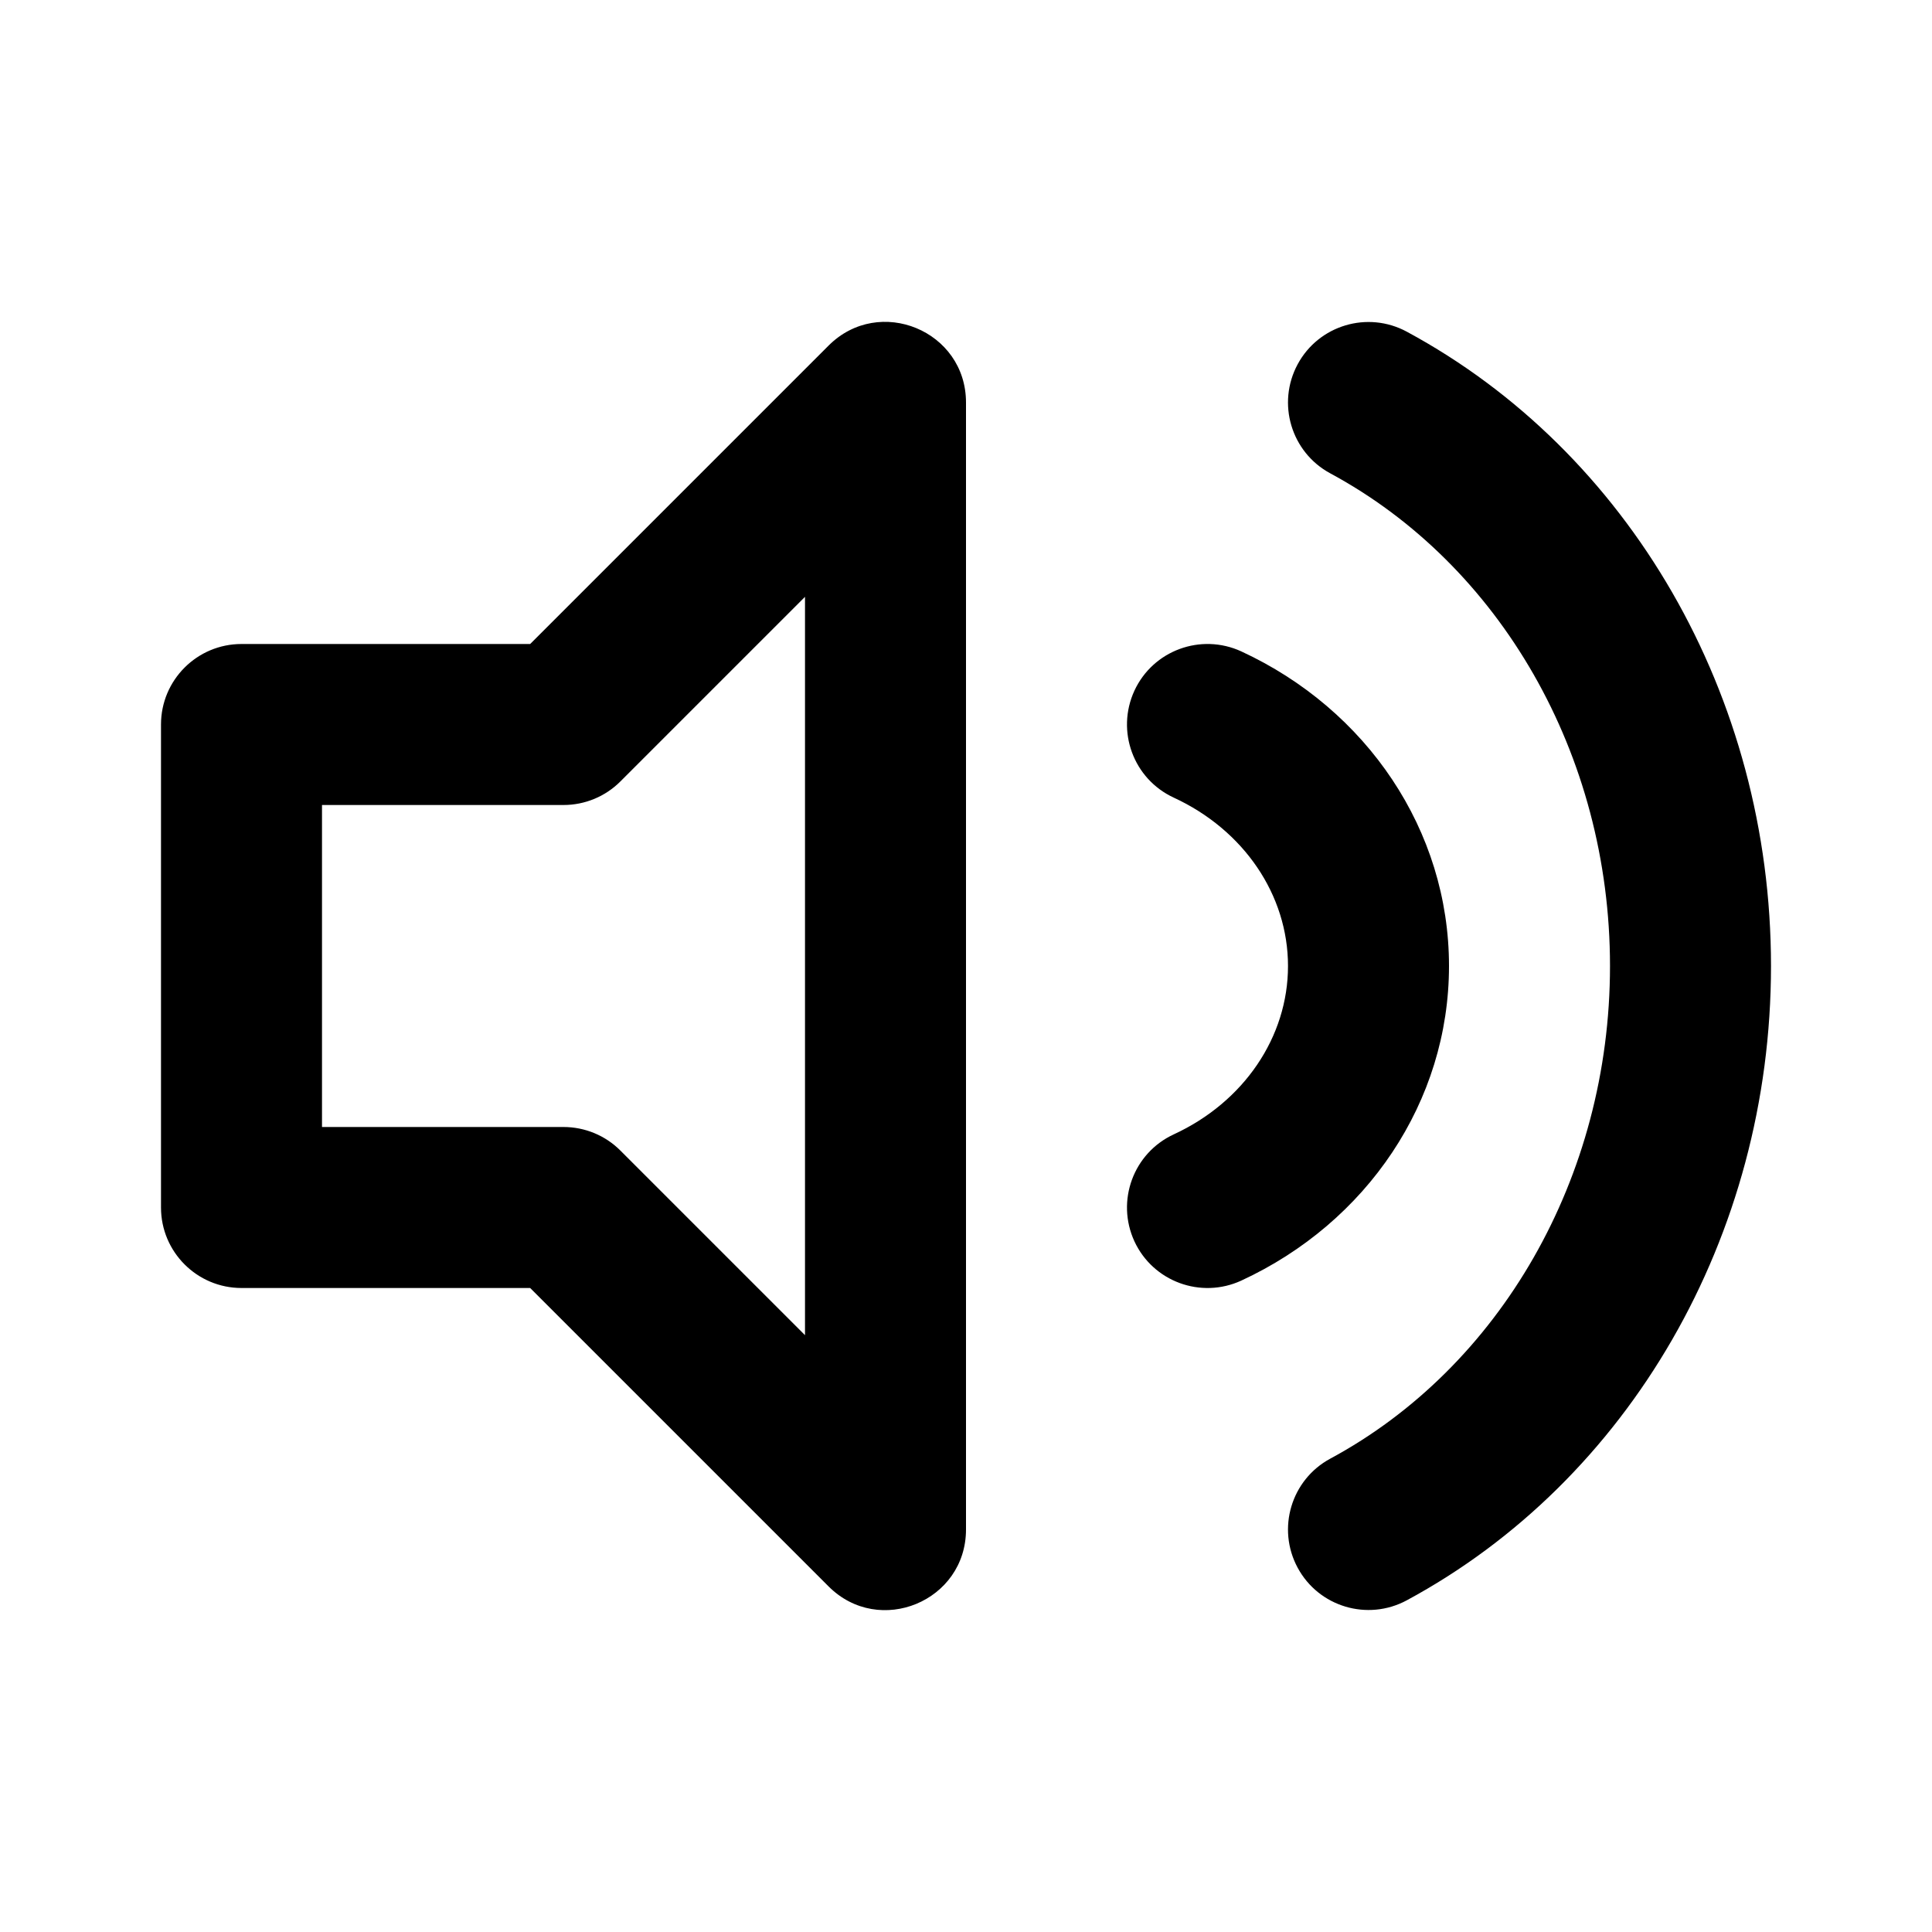 <?xml version="1.0" encoding="utf-8"?><!-- Uploaded to: SVG Repo, www.svgrepo.com, Generator: SVG Repo Mixer Tools -->
<svg fill="#000000" width="800px" height="800px" viewBox="0 0 24 24" xmlns="http://www.w3.org/2000/svg">
  <path fill-rule="evenodd" d="M12,5 L12,19 C12,19.891 10.923,20.337 10.293,19.707 L6.586,16 L3,16 C2.448,16 2,15.552 2,15 L2,9 C2,8.448 2.448,8 3,8 L6.586,8 L10.293,4.293 C10.923,3.663 12,4.109 12,5 Z M16.12,4.525 C16.382,4.039 16.989,3.858 17.475,4.12 C20.232,5.607 22,8.639 22,12 C22,15.361 20.232,18.393 17.475,19.88 C16.989,20.142 16.382,19.961 16.12,19.475 C15.858,18.989 16.039,18.382 16.525,18.12 C18.628,16.986 20,14.633 20,12 C20,9.367 18.628,7.014 16.525,5.88 C16.039,5.618 15.858,5.011 16.12,4.525 Z M10,7.414 L7.707,9.707 C7.52,9.895 7.265,10 7,10 L4,10 L4,14 L7,14 C7.265,14 7.52,14.105 7.707,14.293 L10,16.586 L10,7.414 Z M14.092,8.58 C14.324,8.079 14.918,7.861 15.42,8.092 C16.979,8.813 18,10.314 18,12 C18,13.686 16.979,15.187 15.42,15.908 C14.918,16.139 14.324,15.921 14.092,15.42 C13.861,14.918 14.079,14.324 14.58,14.092 C15.451,13.69 16,12.883 16,12 C16,11.117 15.451,10.31 14.58,9.908 C14.079,9.676 13.861,9.082 14.092,8.58 Z"/>
</svg>